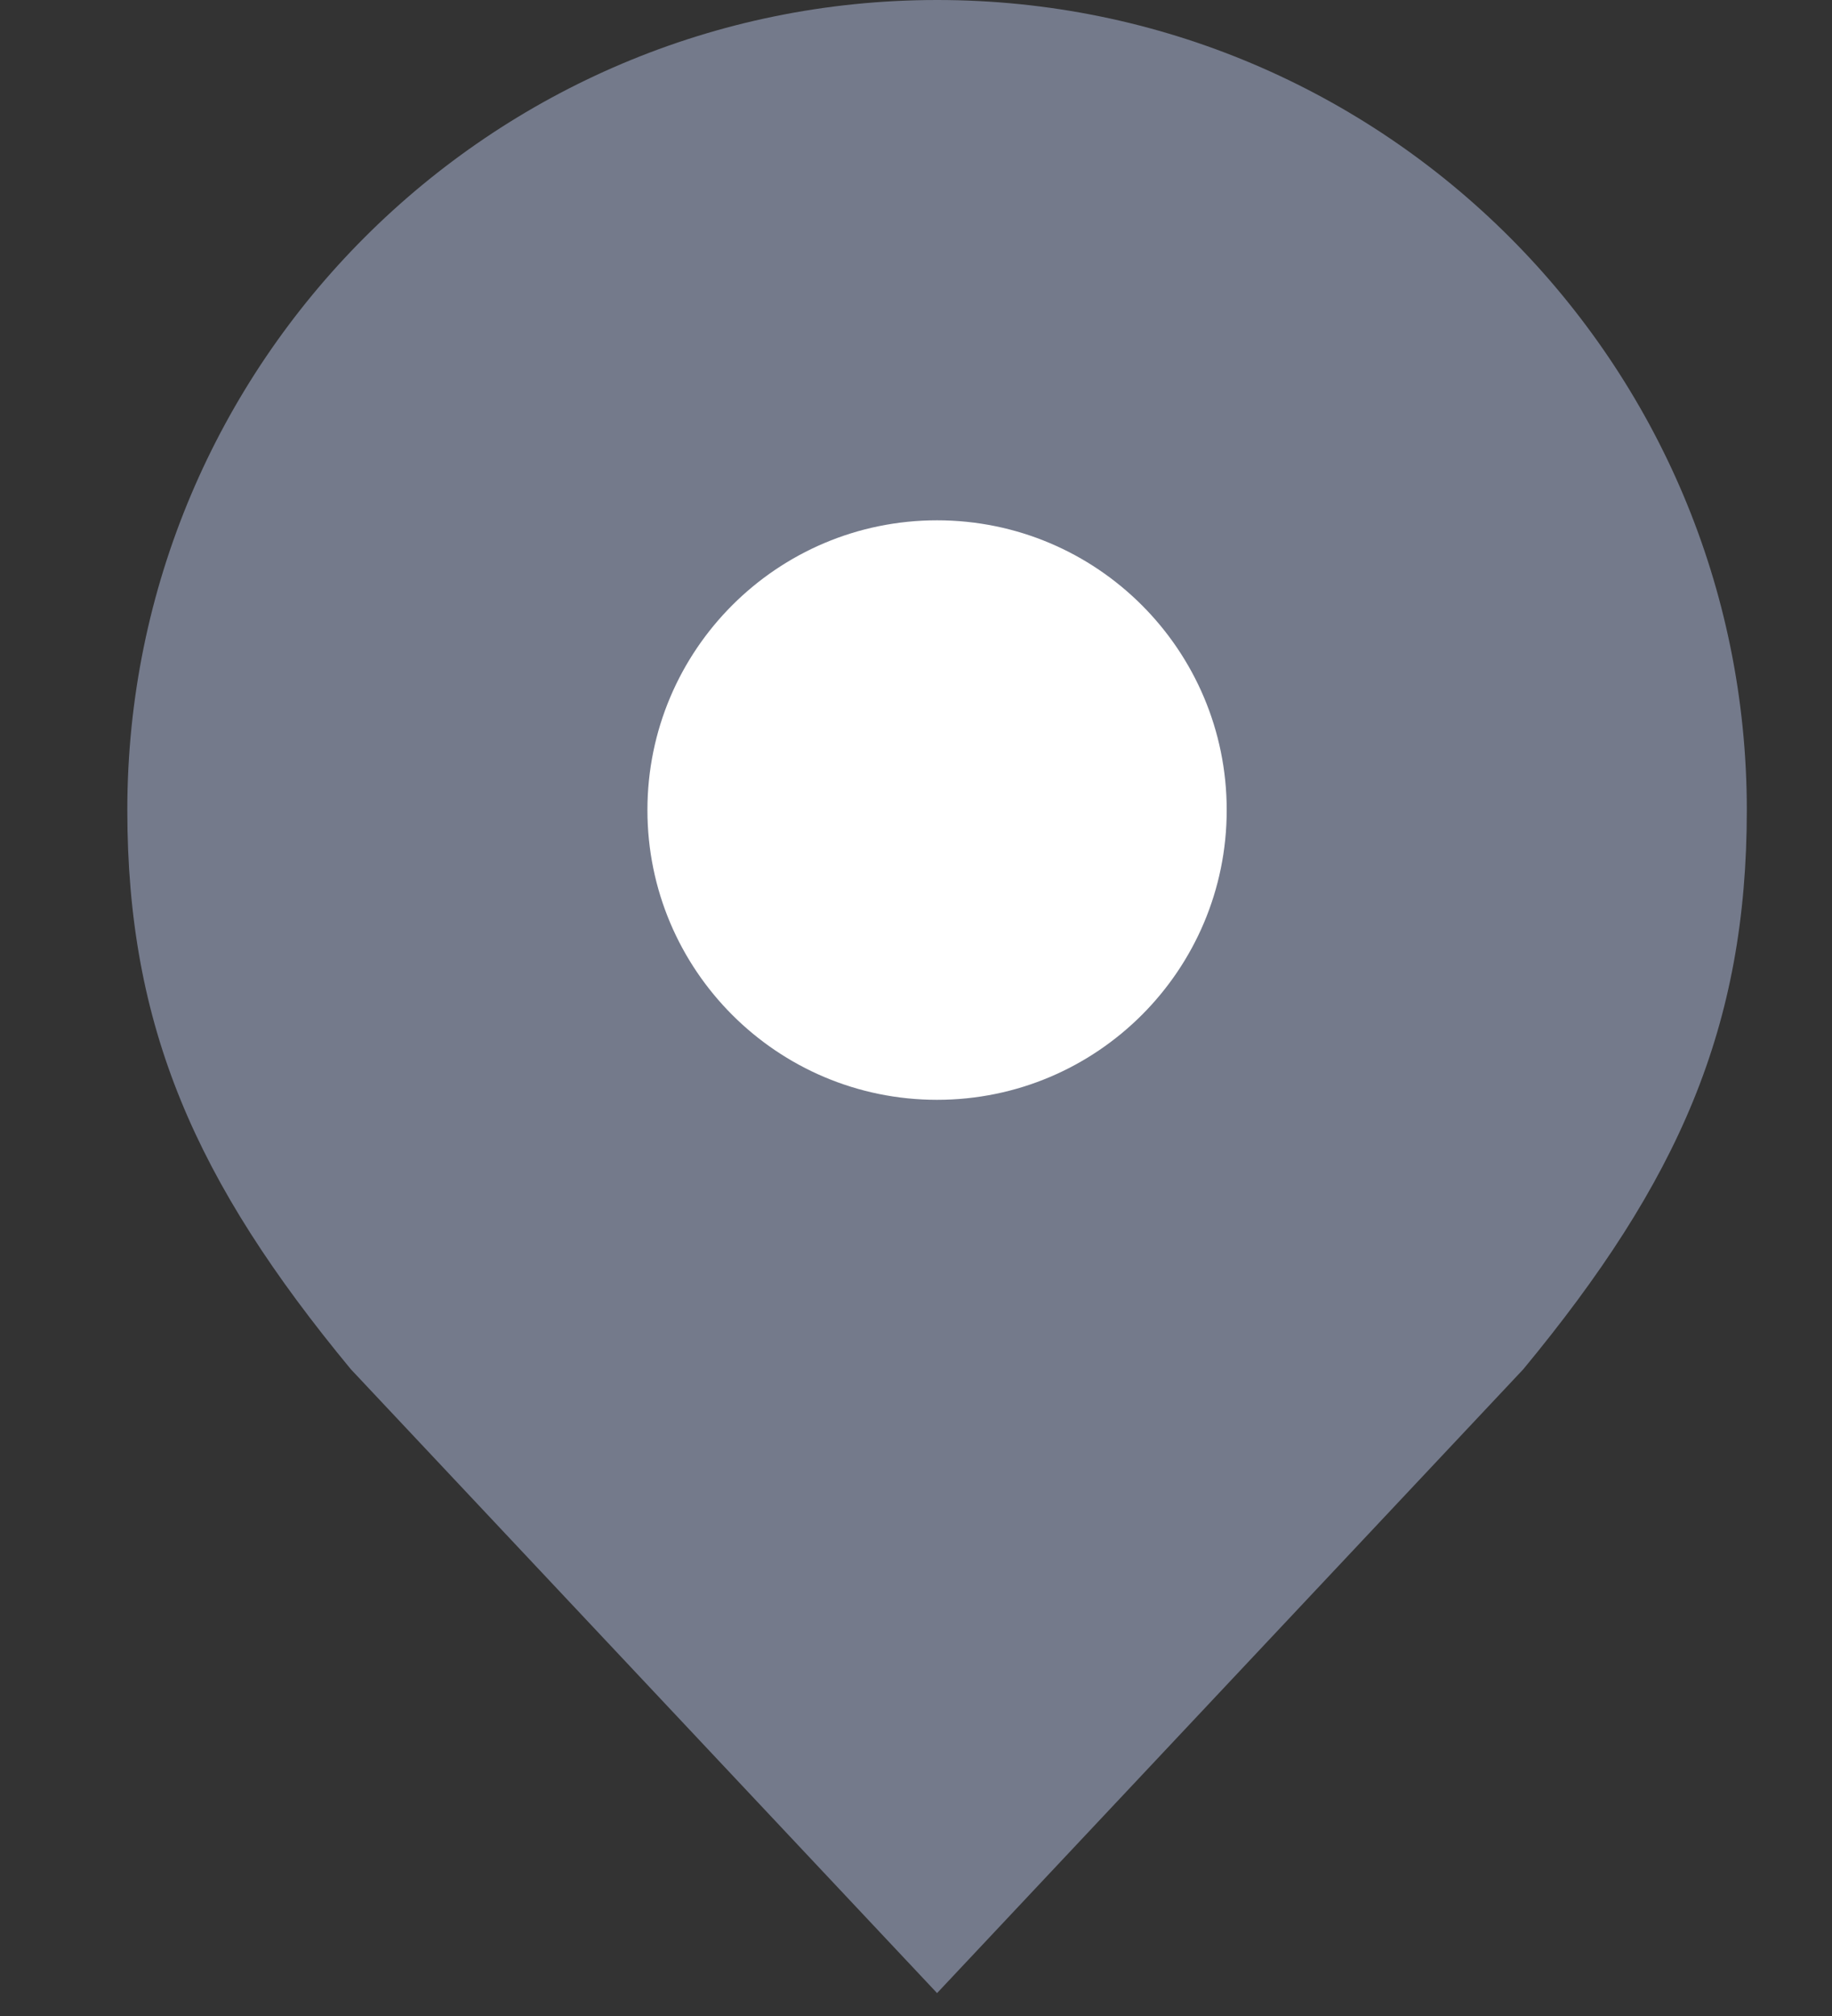 <svg width="10" height="11" viewBox="0 0 10 11" fill="none" xmlns="http://www.w3.org/2000/svg">
<rect x="0" y="0" width="10" height="11" fill="#333333" stroke="none"/>
<g id="Group 2923">
<path id="Vector" d="M5.115 0C2.676 0 0.695 1.98 0.695 4.42C0.695 5.604 1.068 6.447 1.915 7.471L5.115 10.875L8.315 7.471C9.162 6.447 9.535 5.604 9.535 4.42C9.535 1.98 7.558 0 5.115 0Z" fill="#747A8B"/>
<path id="Vector_2" d="M5.115 6.001C5.988 6.001 6.696 5.293 6.696 4.42C6.696 3.547 5.988 2.839 5.115 2.839C4.242 2.839 3.534 3.547 3.534 4.42C3.534 5.293 4.242 6.001 5.115 6.001Z" fill="white"/>
</g>
</svg>
